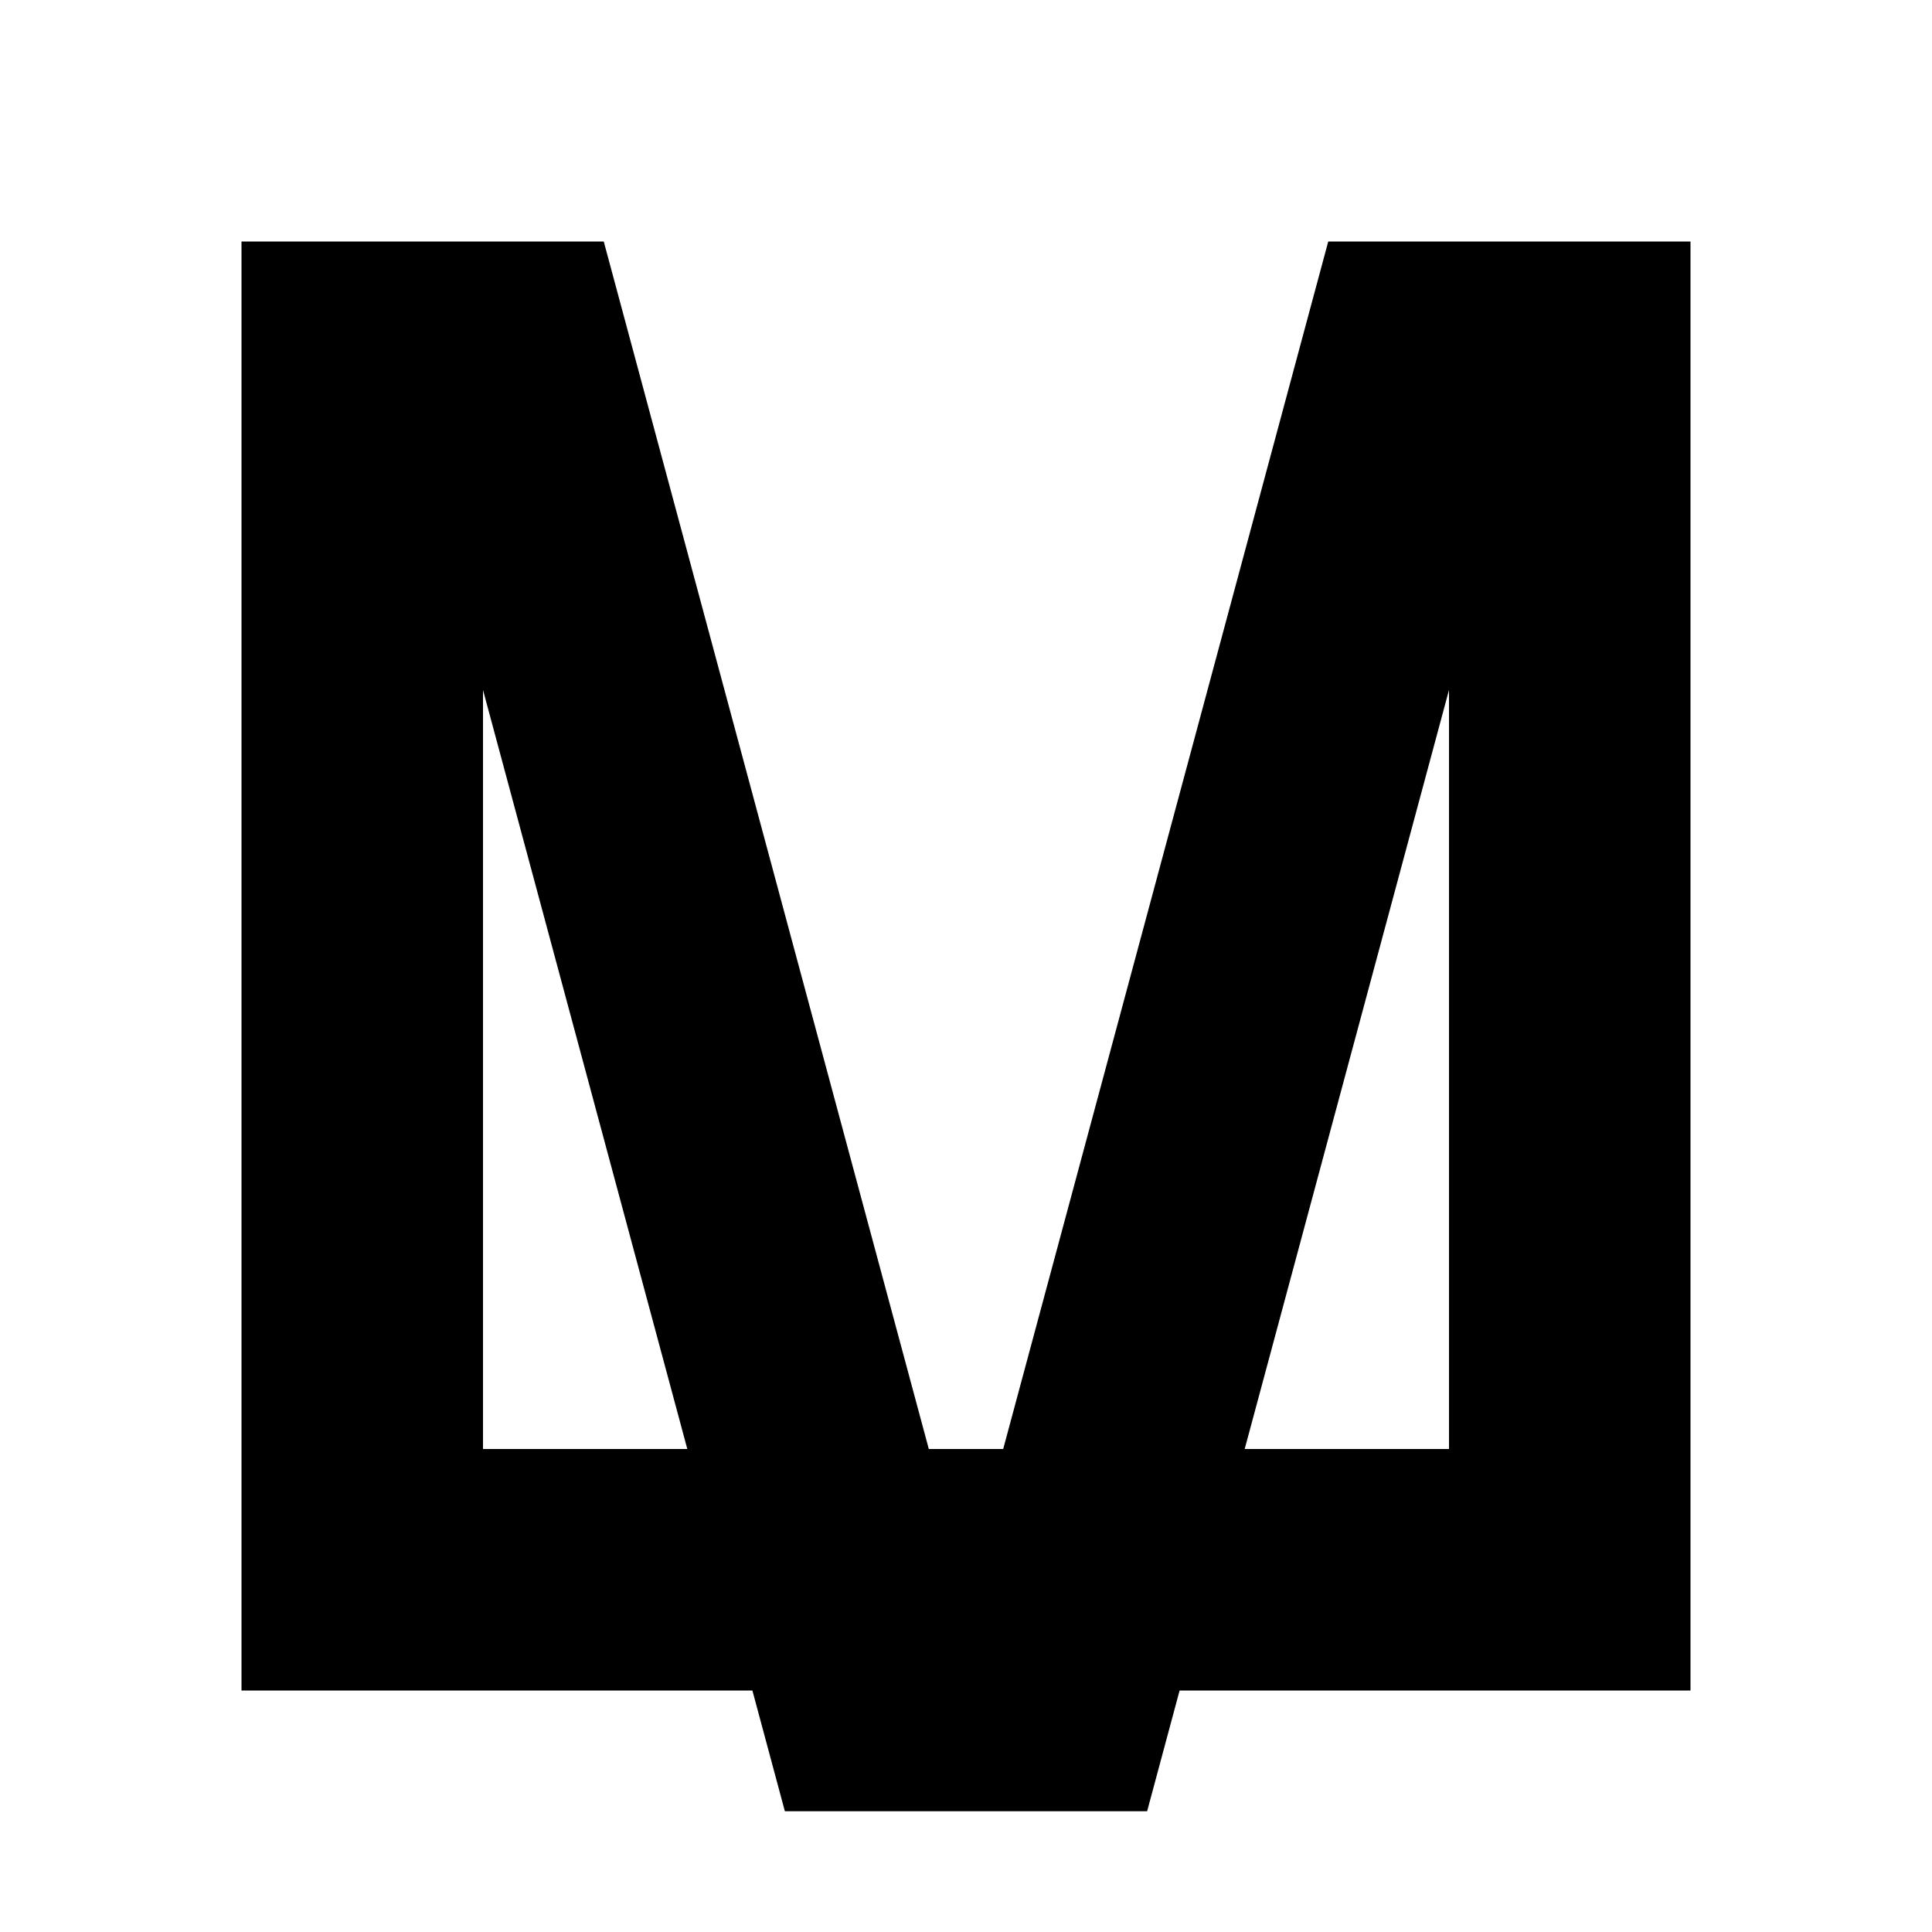 <svg width="16" height="16" viewBox="0 0 16 16" xmlns="http://www.w3.org/2000/svg">
<path fill-rule="evenodd" clip-rule="evenodd" d="M2 2H3H4H5L7.692 12H8.308L11 2H12H13H14V12V14H12H9.769L9.5 15H8.5H7.5H6.5L6.231 14H4H2V12V2ZM12 12V5.714L10.308 12H12ZM4 5.714L5.692 12H4V5.714Z"/>
</svg>
